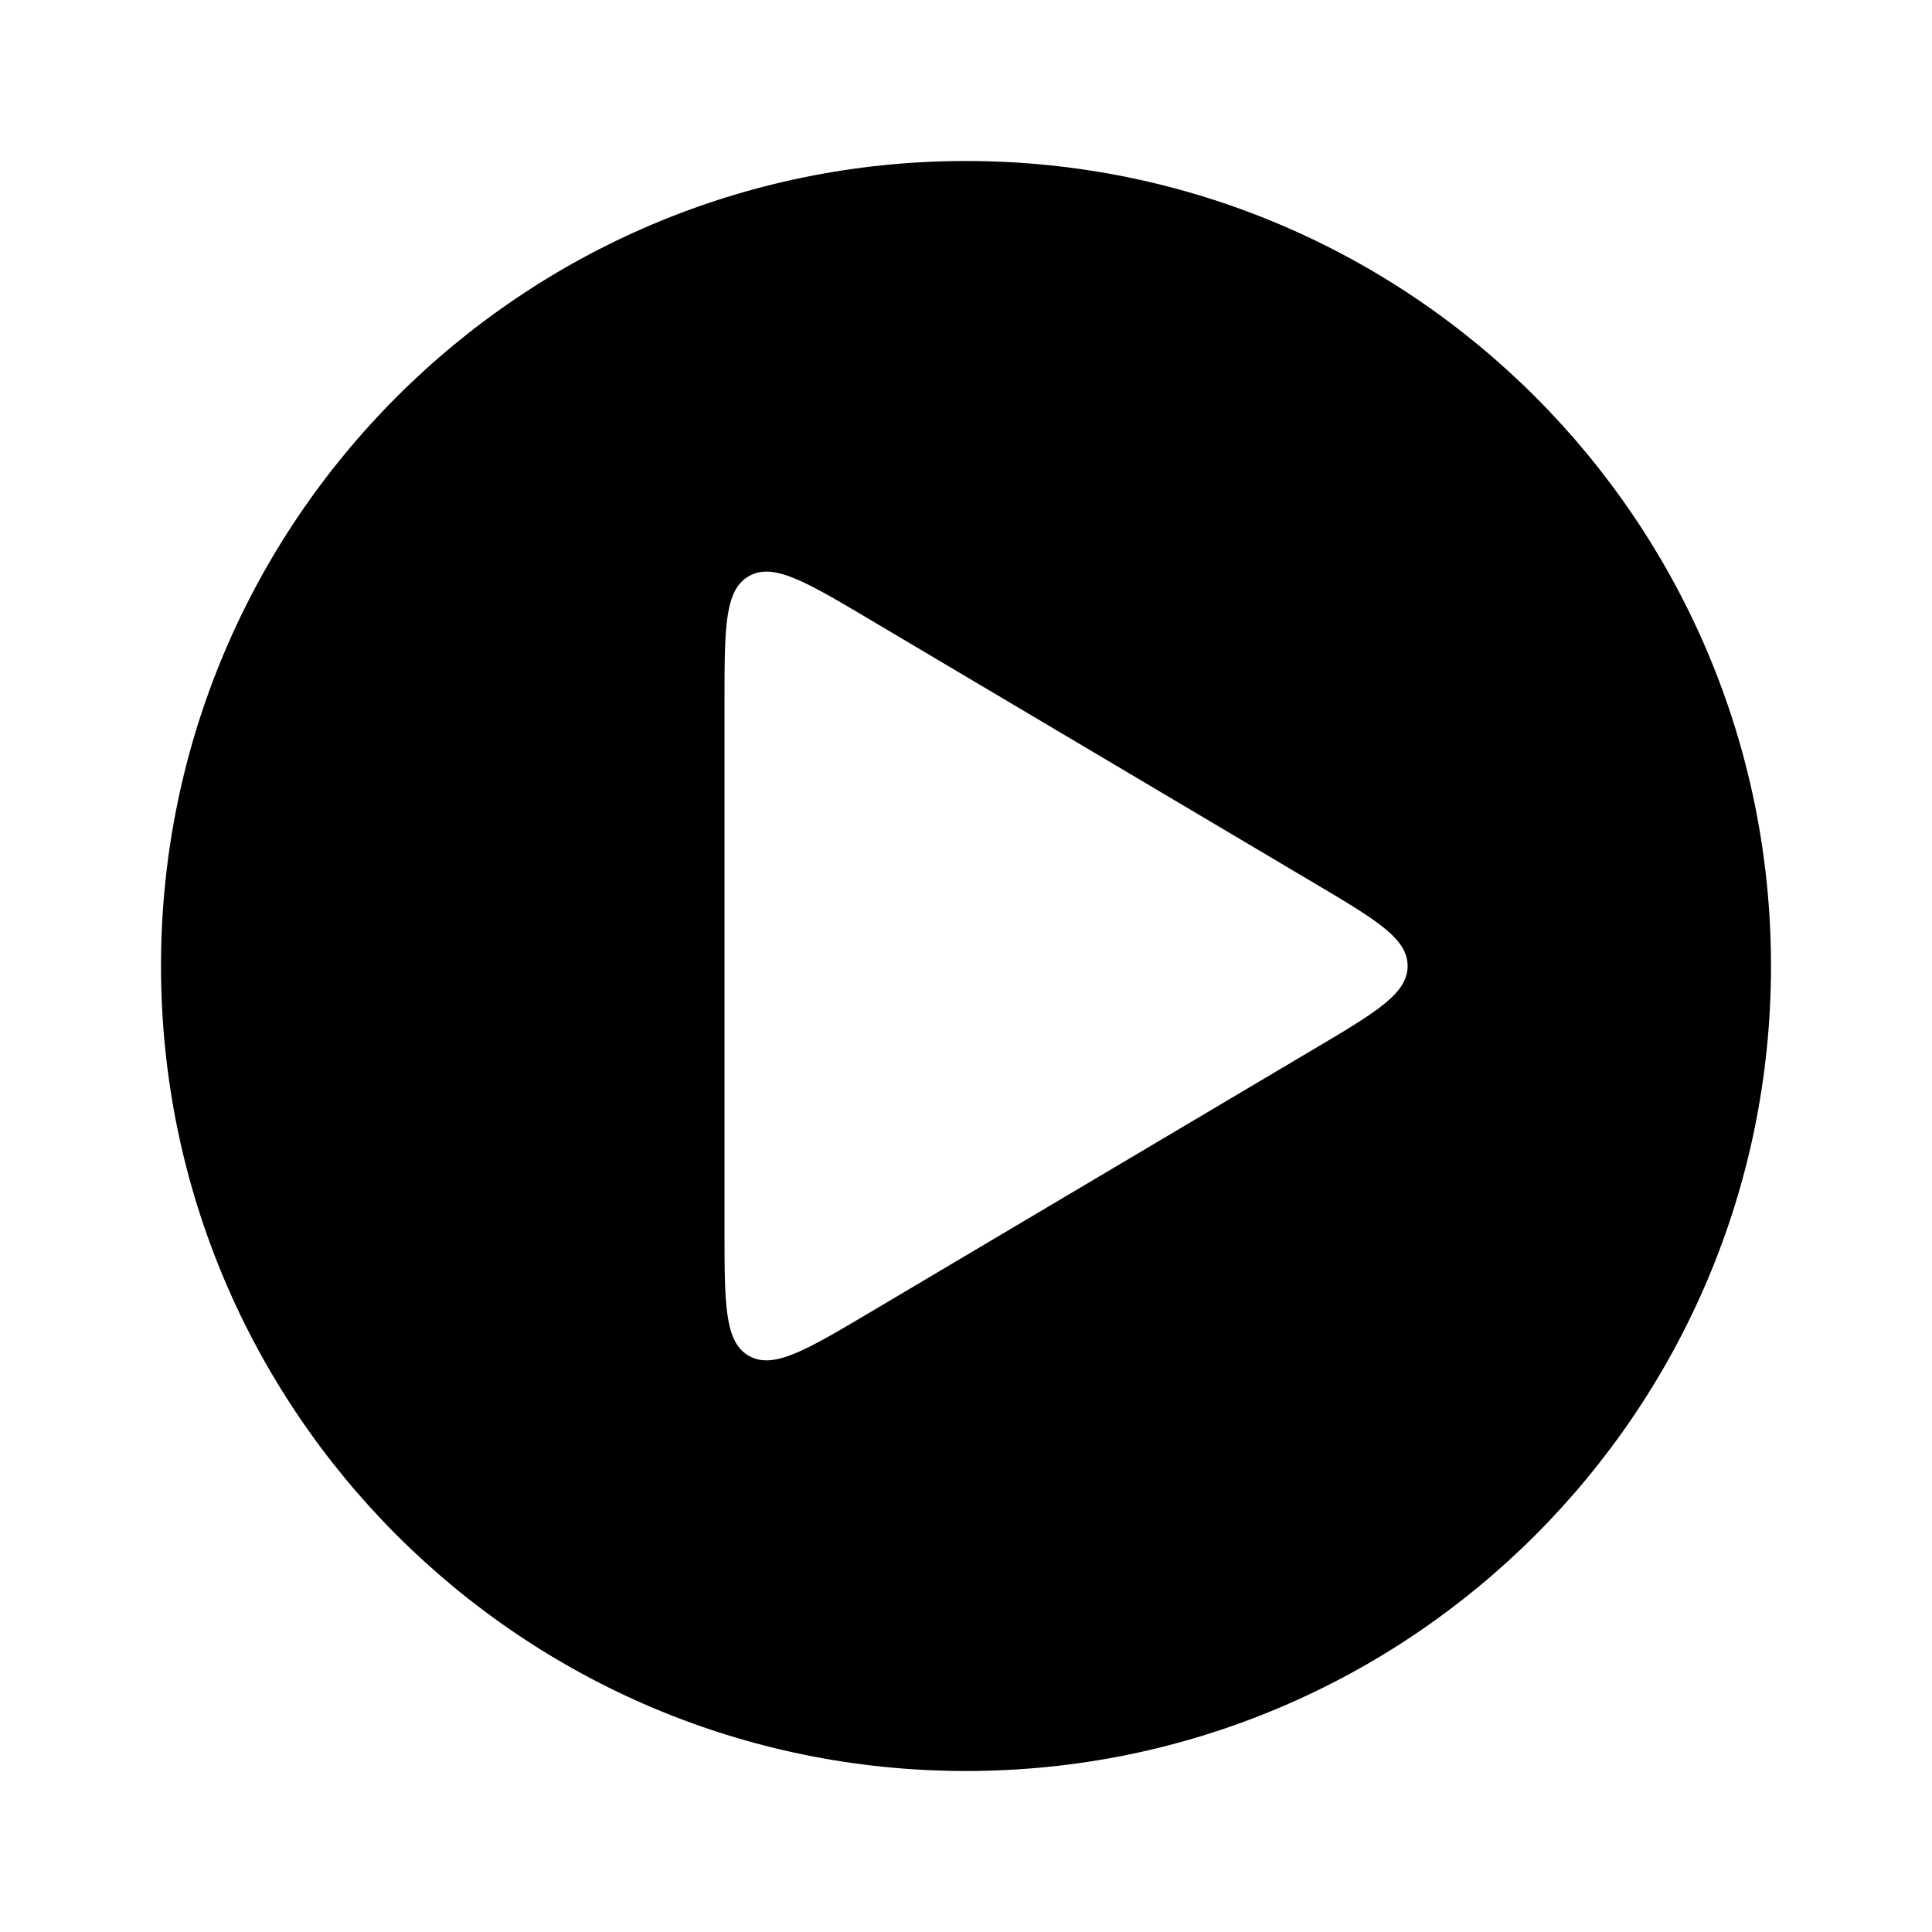 <svg width="24" height="24" viewBox="0 0 24 24" fill="none" xmlns="http://www.w3.org/2000/svg">
<path fill-rule="evenodd" clip-rule="evenodd" d="M12 2C6.477 2 2 6.477 2 12C2 17.523 6.477 22 12 22C17.523 22 22 17.523 22 12C22 6.477 17.523 2 12 2ZM17.486 12C17.486 11.658 17.098 11.428 16.322 10.968L10.812 7.7C10.008 7.223 9.606 6.984 9.303 7.157C9 7.33 9 7.797 9 8.732L9 15.268C9 16.203 9 16.67 9.303 16.843C9.606 17.015 10.008 16.777 10.812 16.3L16.322 13.032C17.098 12.572 17.486 12.342 17.486 12Z" fill="currentColor"/>
</svg>
